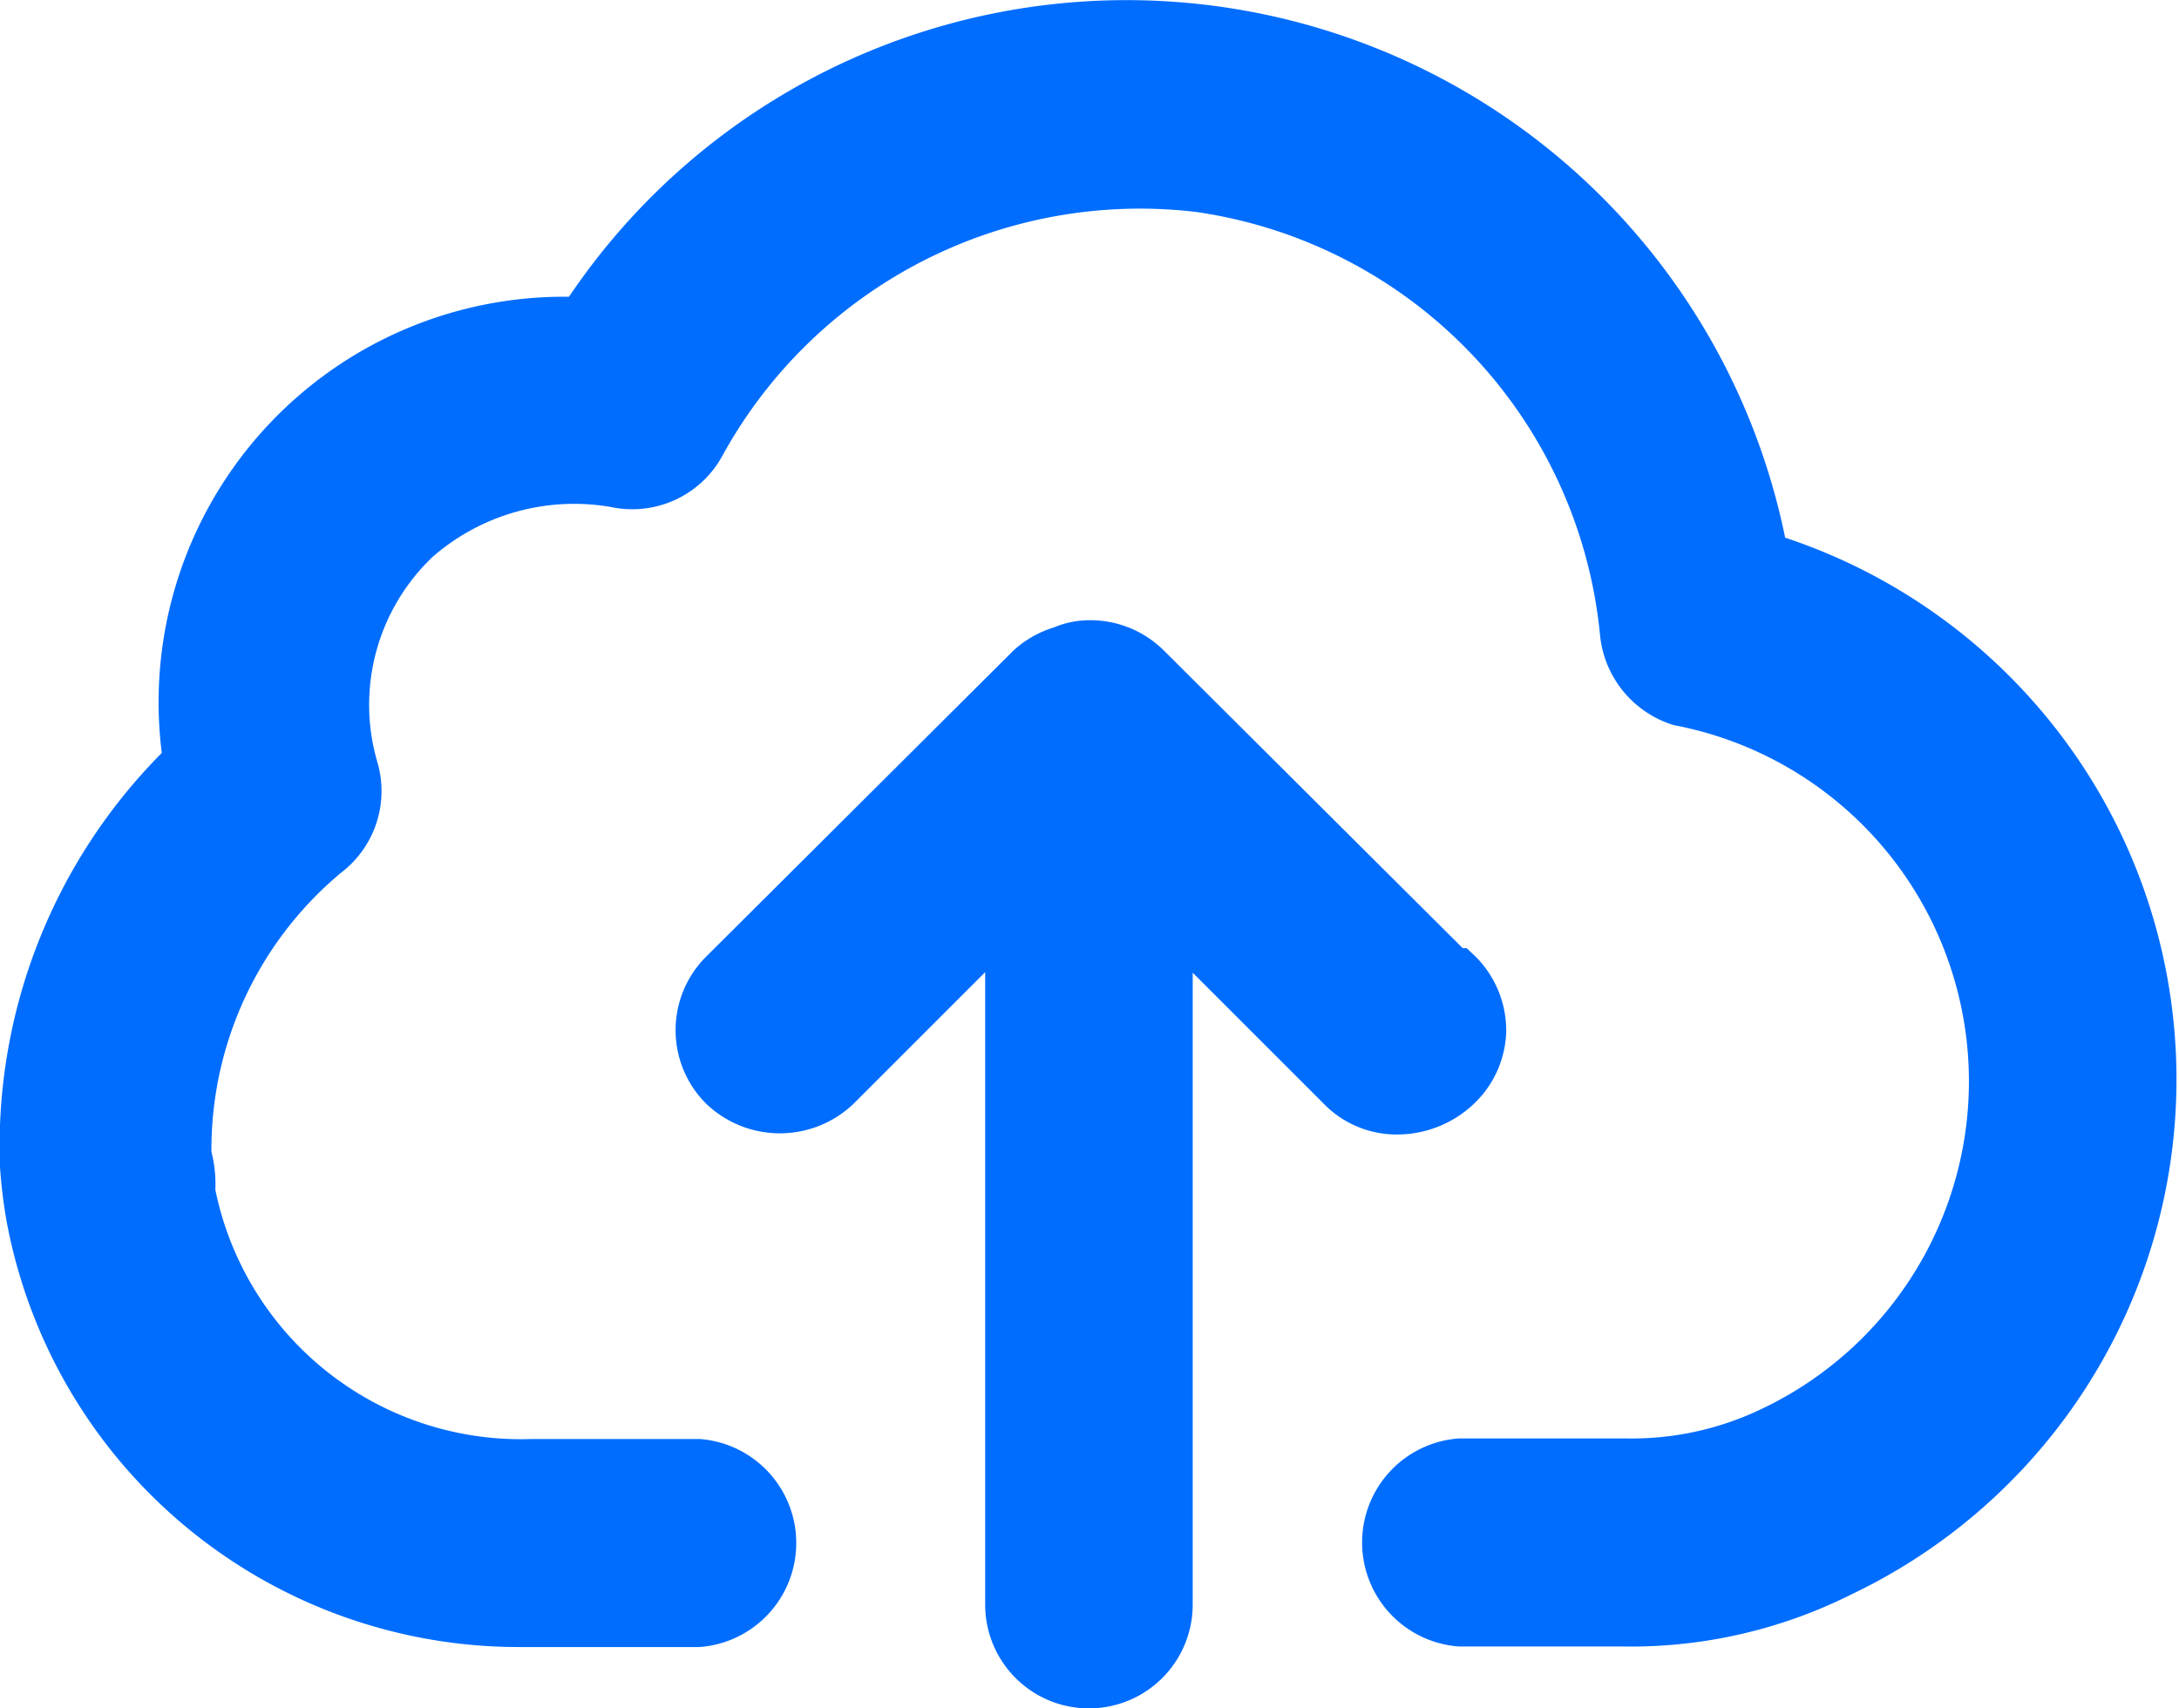 <svg id="Layer_1" data-name="Layer 1" xmlns="http://www.w3.org/2000/svg" viewBox="0 0 39.06 30.63"><defs><style>.cls-1{fill:#006dff;}</style></defs><title>icono-pluguin</title><path class="cls-1" d="M38,14.91a10.25,10.25,0,0,0-6-5.27,12.05,12.05,0,0,0-21.8-4.32H10.1A7.27,7.27,0,0,0,2.9,13.5,10,10,0,0,0,0,20.92a9.05,9.05,0,0,0,.11.93,9.34,9.34,0,0,0,9.21,7.68h3.22a1.87,1.87,0,0,0,0-3.73h-3a5.59,5.59,0,0,1-5.68-4.47,2.37,2.37,0,0,0-.07-.68,6.46,6.46,0,0,1,2.32-5,1.84,1.84,0,0,0,.65-2,3.66,3.66,0,0,1,1-3.67,3.86,3.86,0,0,1,3.19-.89,1.84,1.84,0,0,0,2-.92,8.54,8.54,0,0,1,8.49-4.37,8.49,8.49,0,0,1,7.24,7.57A1.88,1.88,0,0,0,30,13a6.5,6.5,0,0,1,1.58,12.26,5.37,5.37,0,0,1-2.43.53h-3a1.87,1.87,0,0,0,0,3.73h2.93a8.82,8.82,0,0,0,4.1-.93A10.23,10.23,0,0,0,38,14.91Z"/><path class="cls-1" d="M26.4,19.81A1.86,1.86,0,0,0,27,18.5a1.88,1.88,0,0,0-.54-1.34L26.29,17h-.07l-5.36-5.34a1.87,1.87,0,0,0-1.31-.54,1.66,1.66,0,0,0-.66.13,1.88,1.88,0,0,0-.73.42l-5.5,5.48a1.86,1.86,0,0,0,0,2.64,1.91,1.91,0,0,0,2.64,0l2.36-2.36V28.77a1.86,1.86,0,0,0,1.86,1.86h0a1.86,1.86,0,0,0,1.86-1.86V17.44l2.35,2.35a1.82,1.82,0,0,0,1.35.55A2,2,0,0,0,26.4,19.81Z"/></svg>